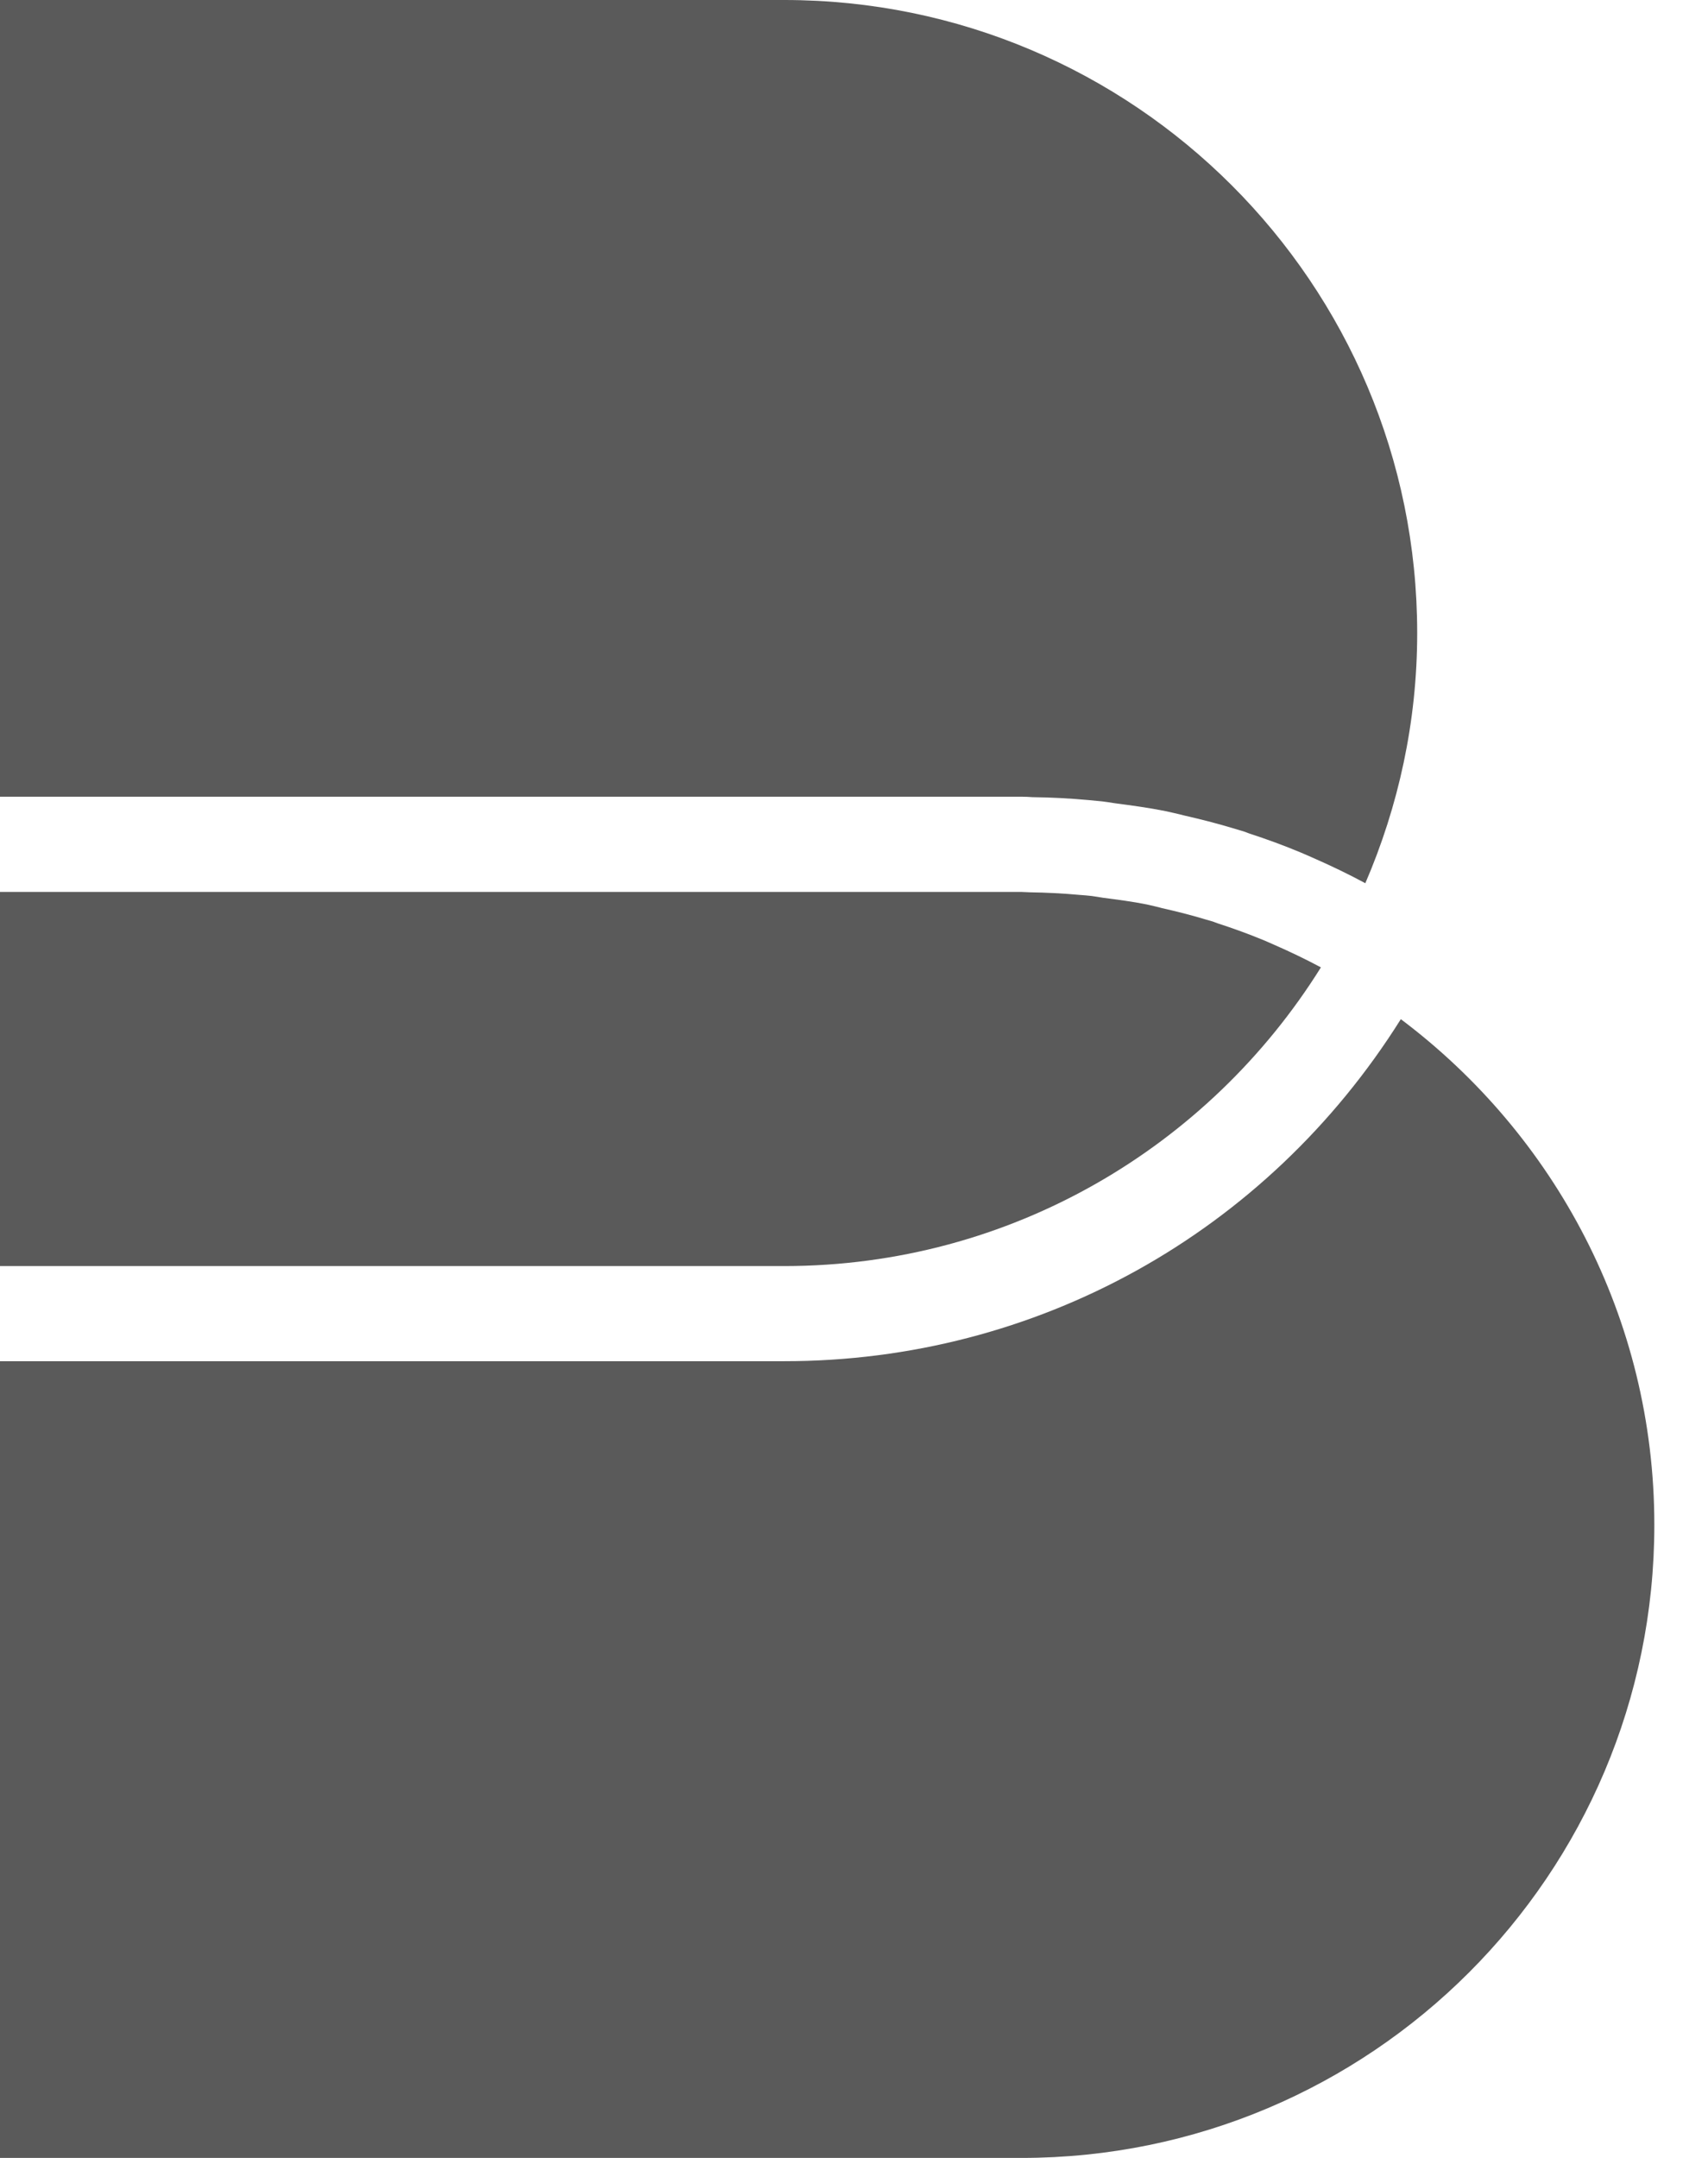 <?xml version="1.0" encoding="UTF-8"?>
<svg width="19px" height="24px" viewBox="0 0 19 24" version="1.1" xmlns="http://www.w3.org/2000/svg" xmlns:xlink="http://www.w3.org/1999/xlink">
    <!-- Generator: Sketch 42 (36781) - http://www.bohemiancoding.com/sketch -->
    <title>icon-beats</title>
    <desc>Created with Sketch.</desc>
    <defs></defs>
    <g id="UI-KIT" stroke="none" stroke-width="1" fill="none" fill-rule="evenodd">
        <g id="QuickSummary" transform="translate(-247, -3553)" fill="#5A5A5A">
            <g id="Basic-Panel" transform="translate(150, 3540)">
                <g id="Header-bar">
                    <g id="icon-beats" transform="translate(97, 13)">
                        <path d="M11.363,8.861 C11.404,8.861 11.445,8.863 11.486,8.866 C11.684,8.868 11.899,8.879 12.105,8.898 L12.262,8.913 C12.304,8.918 12.348,8.925 12.391,8.932 C12.595,8.959 12.782,8.984 12.964,9.021 L13.054,9.041 C13.112,9.054 13.143,9.062 13.174,9.07 C13.345,9.109 13.528,9.155 13.708,9.209 L13.841,9.249 L13.902,9.272 C14.089,9.332 14.284,9.404 14.471,9.482 L14.584,9.531 C14.806,9.628 15.003,9.723 15.188,9.823 C15.556,8.968 15.765,8.03 15.765,7.04 C15.765,3.152 12.613,-0 8.724,-0 L0,-0 L0,8.861 L11.363,8.861 Z" id="Fill-1"></path>
                        <path d="M15.583,11.335 C14.088,13.717 11.526,15.139 8.725,15.139 L0,15.139 L0,24 L11.363,24 C15.251,24 18.403,20.848 18.403,16.96 C18.403,14.657 17.292,12.619 15.583,11.335" id="Fill-4"></path>
                        <path d="M8.725,14.081 C11.246,14.08 13.451,12.751 14.694,10.759 C14.526,10.669 14.353,10.586 14.177,10.509 C14.139,10.492 14.101,10.475 14.063,10.459 C13.894,10.389 13.721,10.326 13.545,10.269 C13.527,10.263 13.51,10.255 13.491,10.249 C13.462,10.24 13.431,10.232 13.401,10.223 C13.246,10.176 13.086,10.136 12.926,10.1 C12.901,10.094 12.877,10.086 12.852,10.081 C12.82,10.074 12.789,10.066 12.756,10.059 C12.597,10.027 12.435,10.006 12.272,9.985 C12.229,9.979 12.187,9.97 12.144,9.965 C12.099,9.96 12.054,9.956 12.009,9.953 C11.826,9.936 11.64,9.927 11.453,9.924 C11.423,9.924 11.394,9.92 11.363,9.92 L-7.05882353e-05,9.92 L-7.05882353e-05,14.081 L8.725,14.081 Z" id="Fill-6"></path>
                    </g>
                </g>
            </g>
        </g>
    </g>
</svg>